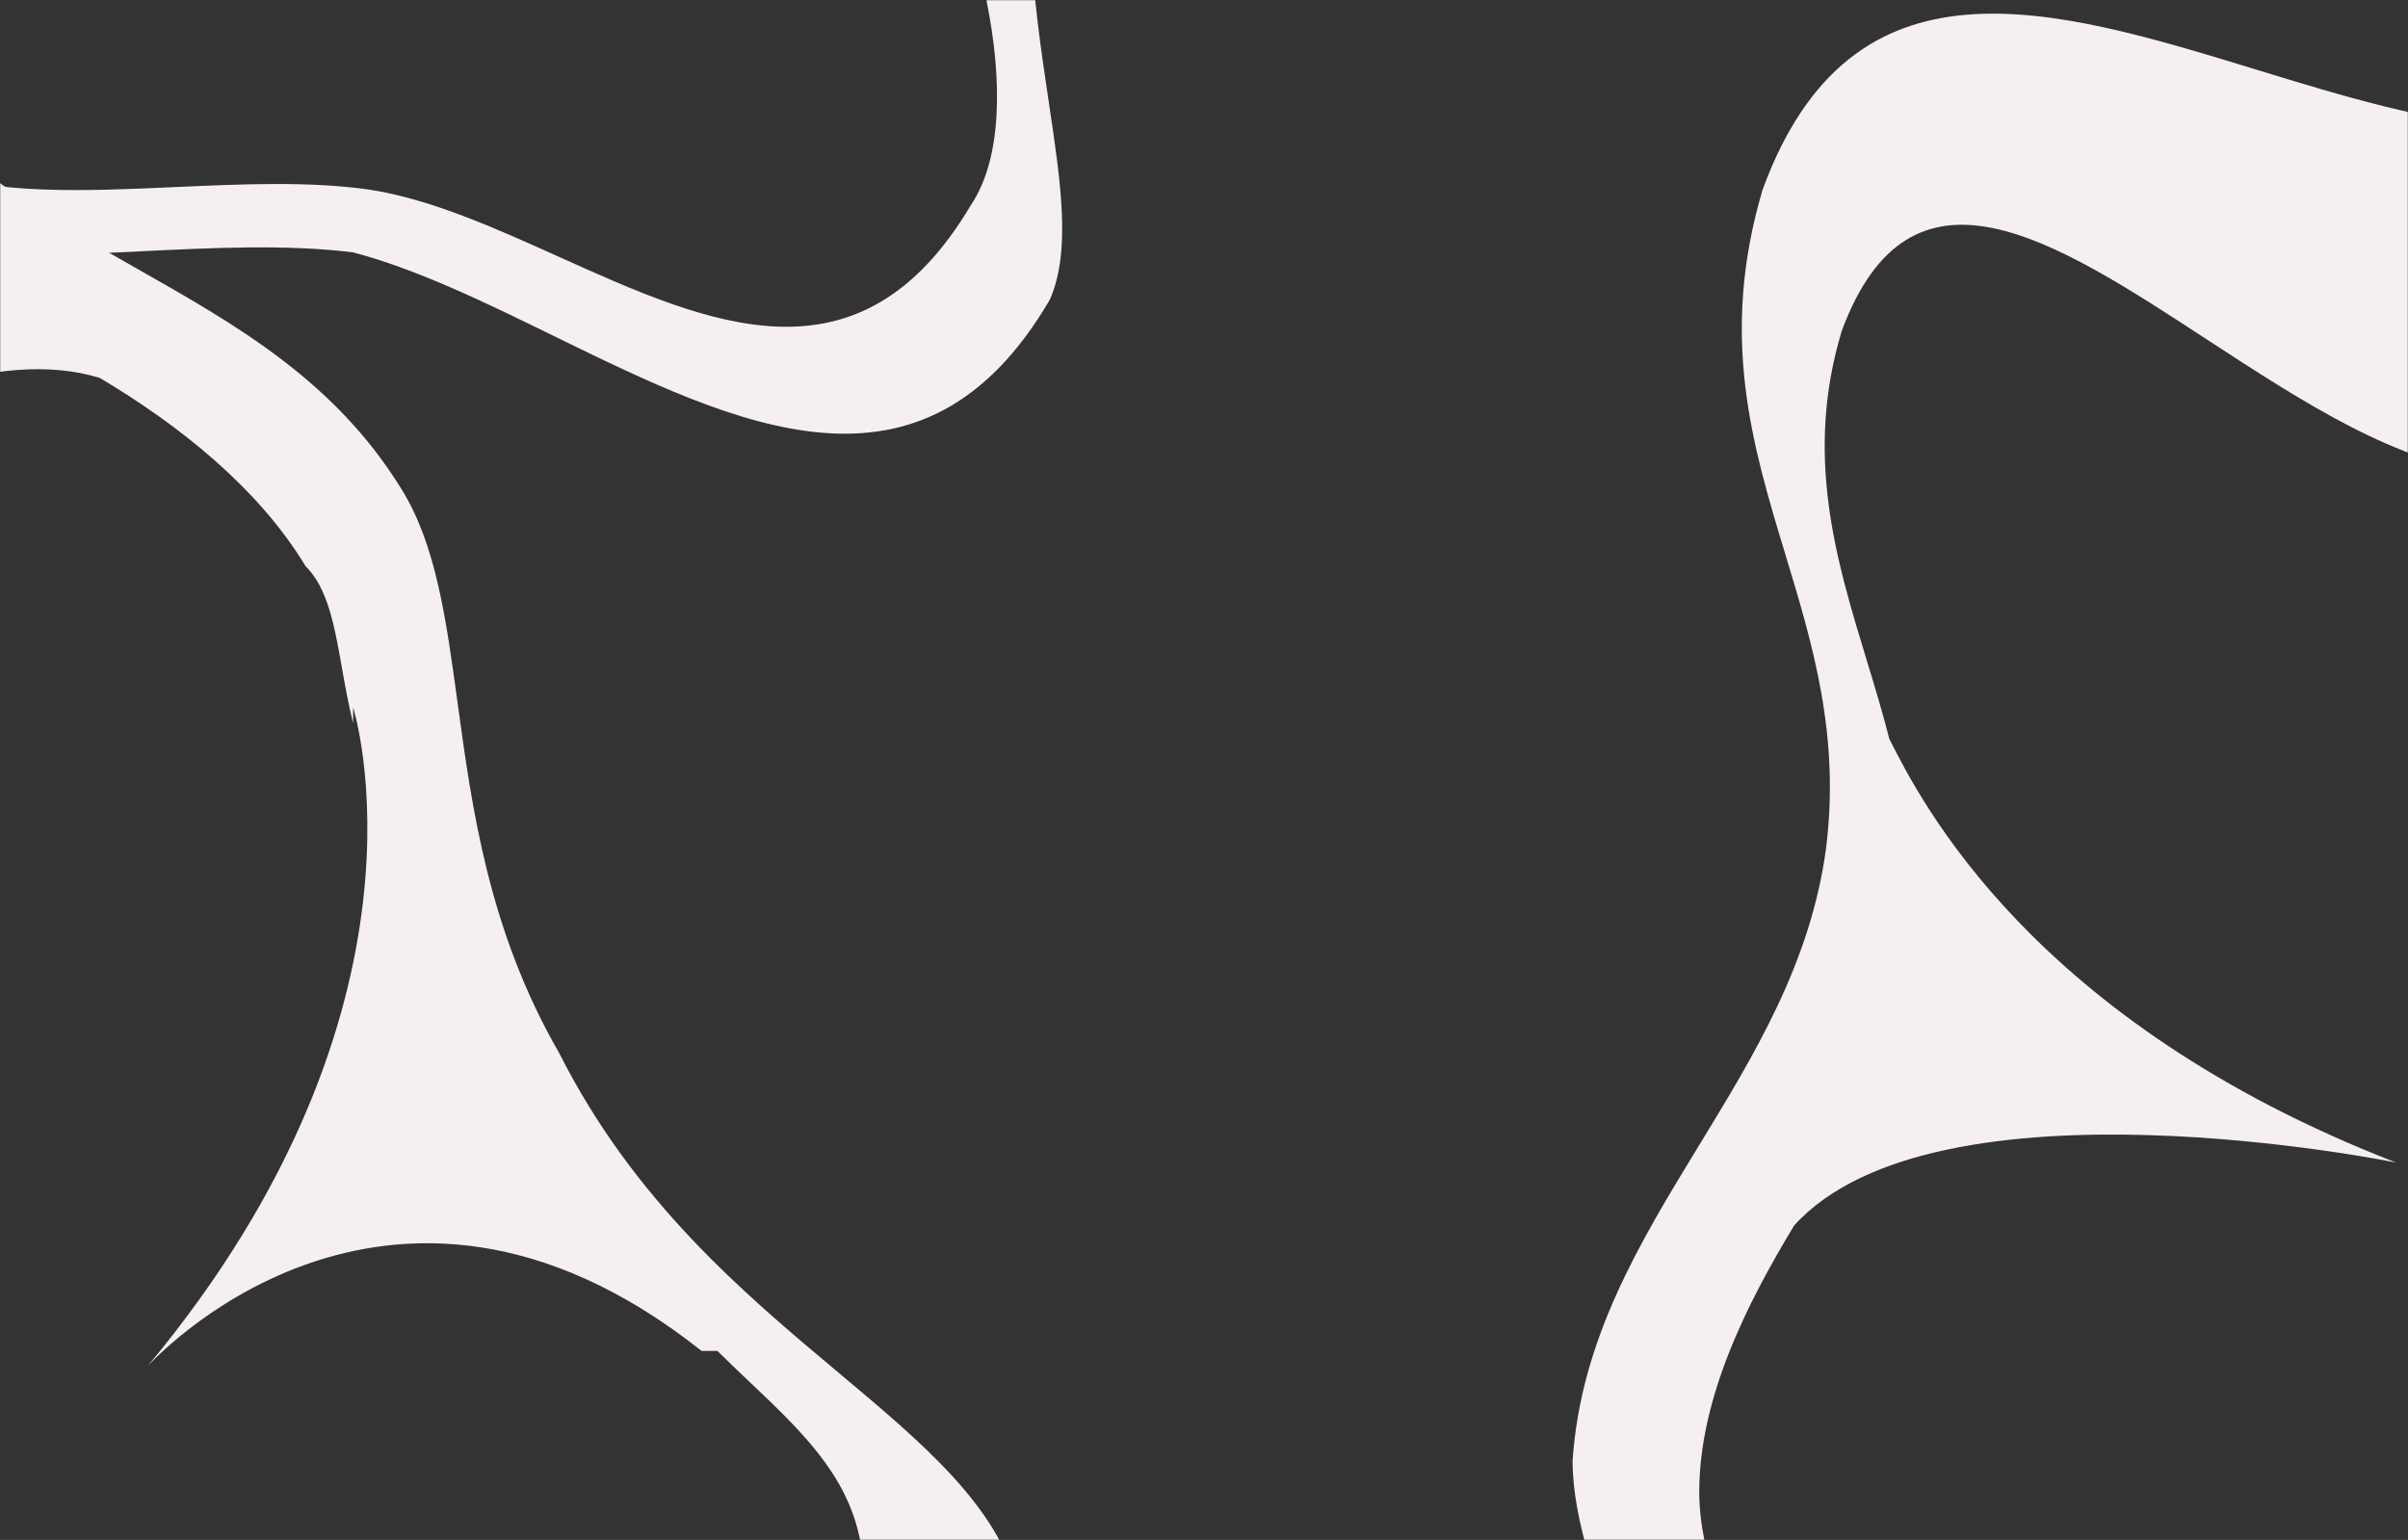 <svg width="1440" height="921" viewBox="0 0 1440 921" fill="none" xmlns="http://www.w3.org/2000/svg">
<rect x="0" y="0" width="1440" height="921" fill="#333333" stroke="none"/>
<mask id="mask0_7890_3508" style="mask-type:alpha" maskUnits="userSpaceOnUse" x="0" y="0" width="1440" height="921">
<rect width="1440" height="921" fill="#F5F0EF"/>
</mask>
<g mask="url(#mask0_7890_3508)">
<path fill-rule="evenodd" clip-rule="evenodd" d="M712.569 -328.011C681.459 -283.561 644.712 -231.057 627.889 -158.809C606.796 -75.194 618 -0.308 627.17 60.989C634.47 109.782 640.482 149.965 627.889 179.085C552.023 308.951 441 254.652 331.394 201.047C290.488 181.041 249.78 161.131 211.17 150.927C171.421 146.003 127.11 148.183 83.024 150.352C-40.958 156.452 -163.163 162.464 -177.136 10.138C-182.012 -38.187 -156.761 -84.023 -127.236 -137.62C-99.415 -188.122 -67.798 -245.514 -54.014 -318.37C-43.825 -384.007 -55.56 -441.496 -65.632 -490.837C-74.284 -533.219 -81.709 -569.59 -72.956 -599.948C-58.685 -651.808 -25.297 -689.459 9.203 -728.365C43.388 -766.915 78.665 -806.697 97.52 -862.755C114.921 -914.491 110.341 -960.286 105.81 -1005.6C100.476 -1058.93 95.209 -1111.6 125.932 -1172.49C185.374 -1277.22 272.451 -1231.31 361.467 -1184.39C400.098 -1164.03 439.094 -1143.47 476.355 -1134.95C517.37 -1126.24 563.822 -1128.3 608.984 -1130.31C709.821 -1134.8 804.224 -1139 817.306 -1022.32C817.306 -953.019 790.967 -907.215 764.68 -861.502C741.12 -820.532 717.603 -779.636 713.127 -721.966C708.618 -668.349 723.426 -621.113 738.137 -574.184C754.33 -522.529 770.406 -471.244 760.481 -412.229C752.755 -385.43 733.999 -358.632 712.569 -328.011ZM590.011 0.741C599.482 47.671 599.482 94.601 580.54 122.759C514.126 234.65 424.426 194.23 334.3 153.619C295.904 136.317 257.43 118.981 220.647 113.373C184.729 108.288 144.642 110.09 104.904 111.877C-2.057 116.685 -106.494 121.381 -120.305 -8.645C-129.776 -46.188 -110.834 -83.732 -82.422 -130.662C21.758 -299.609 182.763 -215.135 182.763 -215.135C50.171 -299.609 2.816 -393.468 -6.654 -449.784C-7.621 -454.575 -8.588 -459.268 -9.535 -463.863C-17.862 -504.281 -24.629 -537.132 -16.125 -562.415C-8.362 -600.884 12.129 -626.739 34.914 -655.49C39.925 -661.814 45.048 -668.278 50.171 -675.047C125.938 -740.748 334.297 -656.275 334.297 -656.275C186.287 -747.952 146.703 -866.492 136.117 -898.194C135.865 -898.949 135.629 -899.655 135.409 -900.309C135.409 -913.45 135.03 -926.59 134.651 -939.731C133.136 -992.292 131.62 -1044.85 154.35 -1097.41C202.119 -1180.26 264.947 -1121.33 330.965 -1059.41C369.66 -1023.12 409.45 -985.802 447.948 -975.397C493.783 -968.409 546.181 -992.64 594.881 -1015.16C676.997 -1053.13 748.596 -1086.24 760.487 -956.625C760.487 -890.924 732.074 -843.994 703.662 -797.065L703.661 -797.064C702.81 -796.221 701.424 -794.543 699.461 -792.169C679.579 -768.117 600.55 -672.516 419.535 -646.889C419.535 -646.889 646.836 -646.889 694.19 -553.029C713.132 -515.486 722.603 -468.556 713.132 -421.626C703.661 -393.468 694.19 -374.697 675.249 -346.539V-355.925C675.249 -355.925 608.953 -215.135 381.652 -186.978C381.652 -186.978 561.598 -196.364 590.011 -8.645V0.741Z" fill="#F5F0EF"/>
<path fill-rule="evenodd" clip-rule="evenodd" d="M1979.31 1024.88C1952.41 1086.05 1921.42 1156.5 1915.92 1249.06C1910.95 1352.62 1937.35 1438.05 1959.4 1509.42C1979.32 1573.88 1995.7 1626.88 1982.22 1671.42C1919.35 1858.33 1768.91 1815.49 1618.27 1772.59C1564.67 1757.33 1511.04 1742.05 1461.32 1737.13C1408.86 1739.73 1352.05 1754.56 1295.7 1769.28C1148.59 1807.69 1004.68 1845.28 949.893 1662.04C931.008 1605.89 952.133 1545.08 976.898 1473.79C1001.81 1402.07 1030.41 1319.75 1025.66 1220.9C1025.66 1135.08 997.827 1061.53 973.97 998.482C956.078 951.197 940.422 909.822 940.422 873.619C945.314 800.898 980.527 743.202 1016.04 685.009C1049.29 630.54 1082.8 575.635 1091.96 507.567C1100.49 439.876 1084.02 385.533 1067.68 331.646C1047.77 265.983 1028.06 200.996 1054.07 113.357C1107.55 -32.379 1227.07 4.222 1349.37 41.676C1400.36 57.29 1451.83 73.052 1499.2 75.814C1547.35 75.814 1600.57 62.386 1653.31 49.081C1776.93 17.893 1897.86 -12.616 1944.33 132.129C1964.31 216.279 1942.15 276.934 1919.51 338.876C1899.22 394.385 1878.56 450.928 1887.51 526.339C1892.09 594.419 1923.24 651.525 1954.2 708.27C1987.26 768.874 2020.1 829.067 2020.1 901.777C2016.12 941.19 1998.79 980.603 1979.31 1024.88ZM1603.35 1286.61C1603.35 1286.61 1811.71 1220.91 1896.95 1455.56C1902.9 1476.18 1908.84 1494.95 1914.2 1511.87C1925.92 1548.87 1934.83 1577.03 1934.83 1596.35C1878.07 1758.08 1741.57 1719.62 1608.97 1682.26C1564.57 1669.75 1520.61 1657.37 1480.23 1652.66C1433.07 1655.26 1382.29 1668.63 1332.09 1681.85C1200.83 1716.4 1073.59 1749.91 1025.63 1586.96C1006.69 1540.03 1025.63 1483.71 1044.57 1427.4C1129.81 1202.14 1347.64 1267.84 1347.64 1267.84C1158.22 1202.14 1082.46 1089.5 1054.04 1023.8C1035.1 976.873 1016.16 929.944 1016.16 892.4C1016.16 836.084 1044.57 779.769 1072.98 732.839C1158.22 638.979 1432.88 695.295 1432.88 695.295C1215.05 610.822 1148.75 479.418 1129.81 441.874C1125.86 426.238 1121.1 410.601 1116.28 394.795C1097.96 334.7 1078.9 272.154 1101.4 197.84C1142.49 87.304 1227.25 142.643 1319.58 202.93C1376.21 239.907 1435.7 278.745 1489.7 282.314C1551.21 282.314 1611.34 239.849 1666.38 200.971C1755.43 138.081 1831.19 84.577 1878.01 235.384C1893.52 304.541 1877.28 354.825 1860.49 406.838C1856.78 418.358 1853.03 429.962 1849.6 441.874C1849.6 451.26 1783.3 610.822 1537.06 695.295C1537.06 695.295 1811.71 648.365 1896.95 751.611C1925.36 798.541 1953.78 845.47 1953.78 911.172C1953.78 948.716 1944.3 976.873 1925.36 1014.42V1005.03C1925.36 1005.03 1878.01 1192.75 1603.35 1286.61Z" fill="#F5F0EF"/>
<path fill-rule="evenodd" clip-rule="evenodd" d="M273.64 420.371C282.276 483.692 292.227 556.653 334.297 629.615C379.098 718.414 444.831 773.505 501.241 820.782C552.154 863.453 595.473 899.758 608.952 948.737C649.865 1124.44 509.127 1163.91 367.01 1203.76C311.739 1219.26 256.259 1234.82 211.175 1258.47C169.642 1286.77 130.243 1327.06 91.029 1367.15C-12.831 1473.35 -115.397 1578.22 -252.898 1455.58C-295.615 1417.95 -309.788 1356.74 -326.411 1284.96C-342.958 1213.51 -361.933 1131.58 -413.903 1051.98C-457.734 975.965 -517.414 931.359 -569.104 892.725C-606.765 864.576 -640.186 839.597 -660.145 807.948C-694.644 744.453 -695.803 680.958 -696.986 616.14C-698.076 556.399 -699.187 495.534 -726.442 432.51C-756.334 373.26 -797.78 336.91 -838.624 301.087C-888.364 257.463 -937.211 214.621 -963.213 132.16C-989.614 -11.74 -873.431 -41.684 -755.697 -72.028C-704.486 -85.226 -652.982 -98.501 -612.791 -121.261C-578.204 -144.991 -545.111 -180.573 -511.833 -216.354C-426.653 -307.942 -340.26 -400.832 -224.485 -299.594C-163.333 -244.041 -148.795 -183.053 -133.659 -119.554C-120.665 -65.041 -107.229 -8.677 -63.48 47.686C-23.063 101.093 30.131 131.286 82.975 161.28C141.576 194.542 199.747 227.56 239.588 291.721C260.649 325.116 266.723 369.651 273.64 420.371ZM448.219 826.431C478.968 855.607 506.386 881.622 514.244 920.56C555.4 1076.91 432.611 1115.1 311.393 1152.8C265.244 1167.15 219.323 1181.43 182.763 1202.14C147.98 1226.76 114.5 1260.43 81.126 1293.98C-12.717 1388.35 -105.717 1481.86 -224.485 1371.09C-262.368 1342.93 -281.31 1286.61 -290.781 1230.3C-328.664 1005.03 -120.305 948.718 -120.305 948.718C-309.723 986.261 -432.844 929.946 -489.669 892.402C-503.089 879.102 -516.51 868.158 -529.088 857.901C-552.016 839.203 -572.146 822.786 -584.378 798.542C-622.261 751.613 -622.261 695.297 -622.261 638.981C-603.32 507.578 -347.606 423.105 -347.606 423.105C-565.436 460.648 -698.028 385.561 -726.441 366.789C-733.601 359.694 -740.76 352.747 -747.863 345.856C-797.134 298.052 -843.671 252.901 -868.504 179.07C-892.056 62.367 -791.151 65.377 -684.125 68.569C-618.999 70.512 -551.606 72.522 -508.611 47.667C-458.05 15.455 -430.901 -49.513 -406.157 -108.723C-366.013 -204.787 -332.201 -285.698 -215.014 -186.982C-167.262 -139.658 -152.949 -85.706 -138.356 -30.696C-135.583 -20.244 -132.8 -9.753 -129.776 0.737C-129.776 1.362 -129.65 2.651 -129.463 4.572C-126.834 31.522 -112.076 182.798 -262.368 366.789C-262.368 366.789 -63.48 188.456 59.642 226C106.996 254.158 154.35 291.702 182.763 338.631C196.052 351.801 200.018 374.21 204.472 399.376C206.366 410.082 208.349 421.286 211.176 432.491V423.105C211.176 423.105 268.001 601.438 88.054 817.314C88.054 817.314 230.117 657.753 419.535 807.928H429.006C435.457 814.322 441.908 820.443 448.219 826.431Z" fill="#F5F0EF"/>
</g>
</svg>

